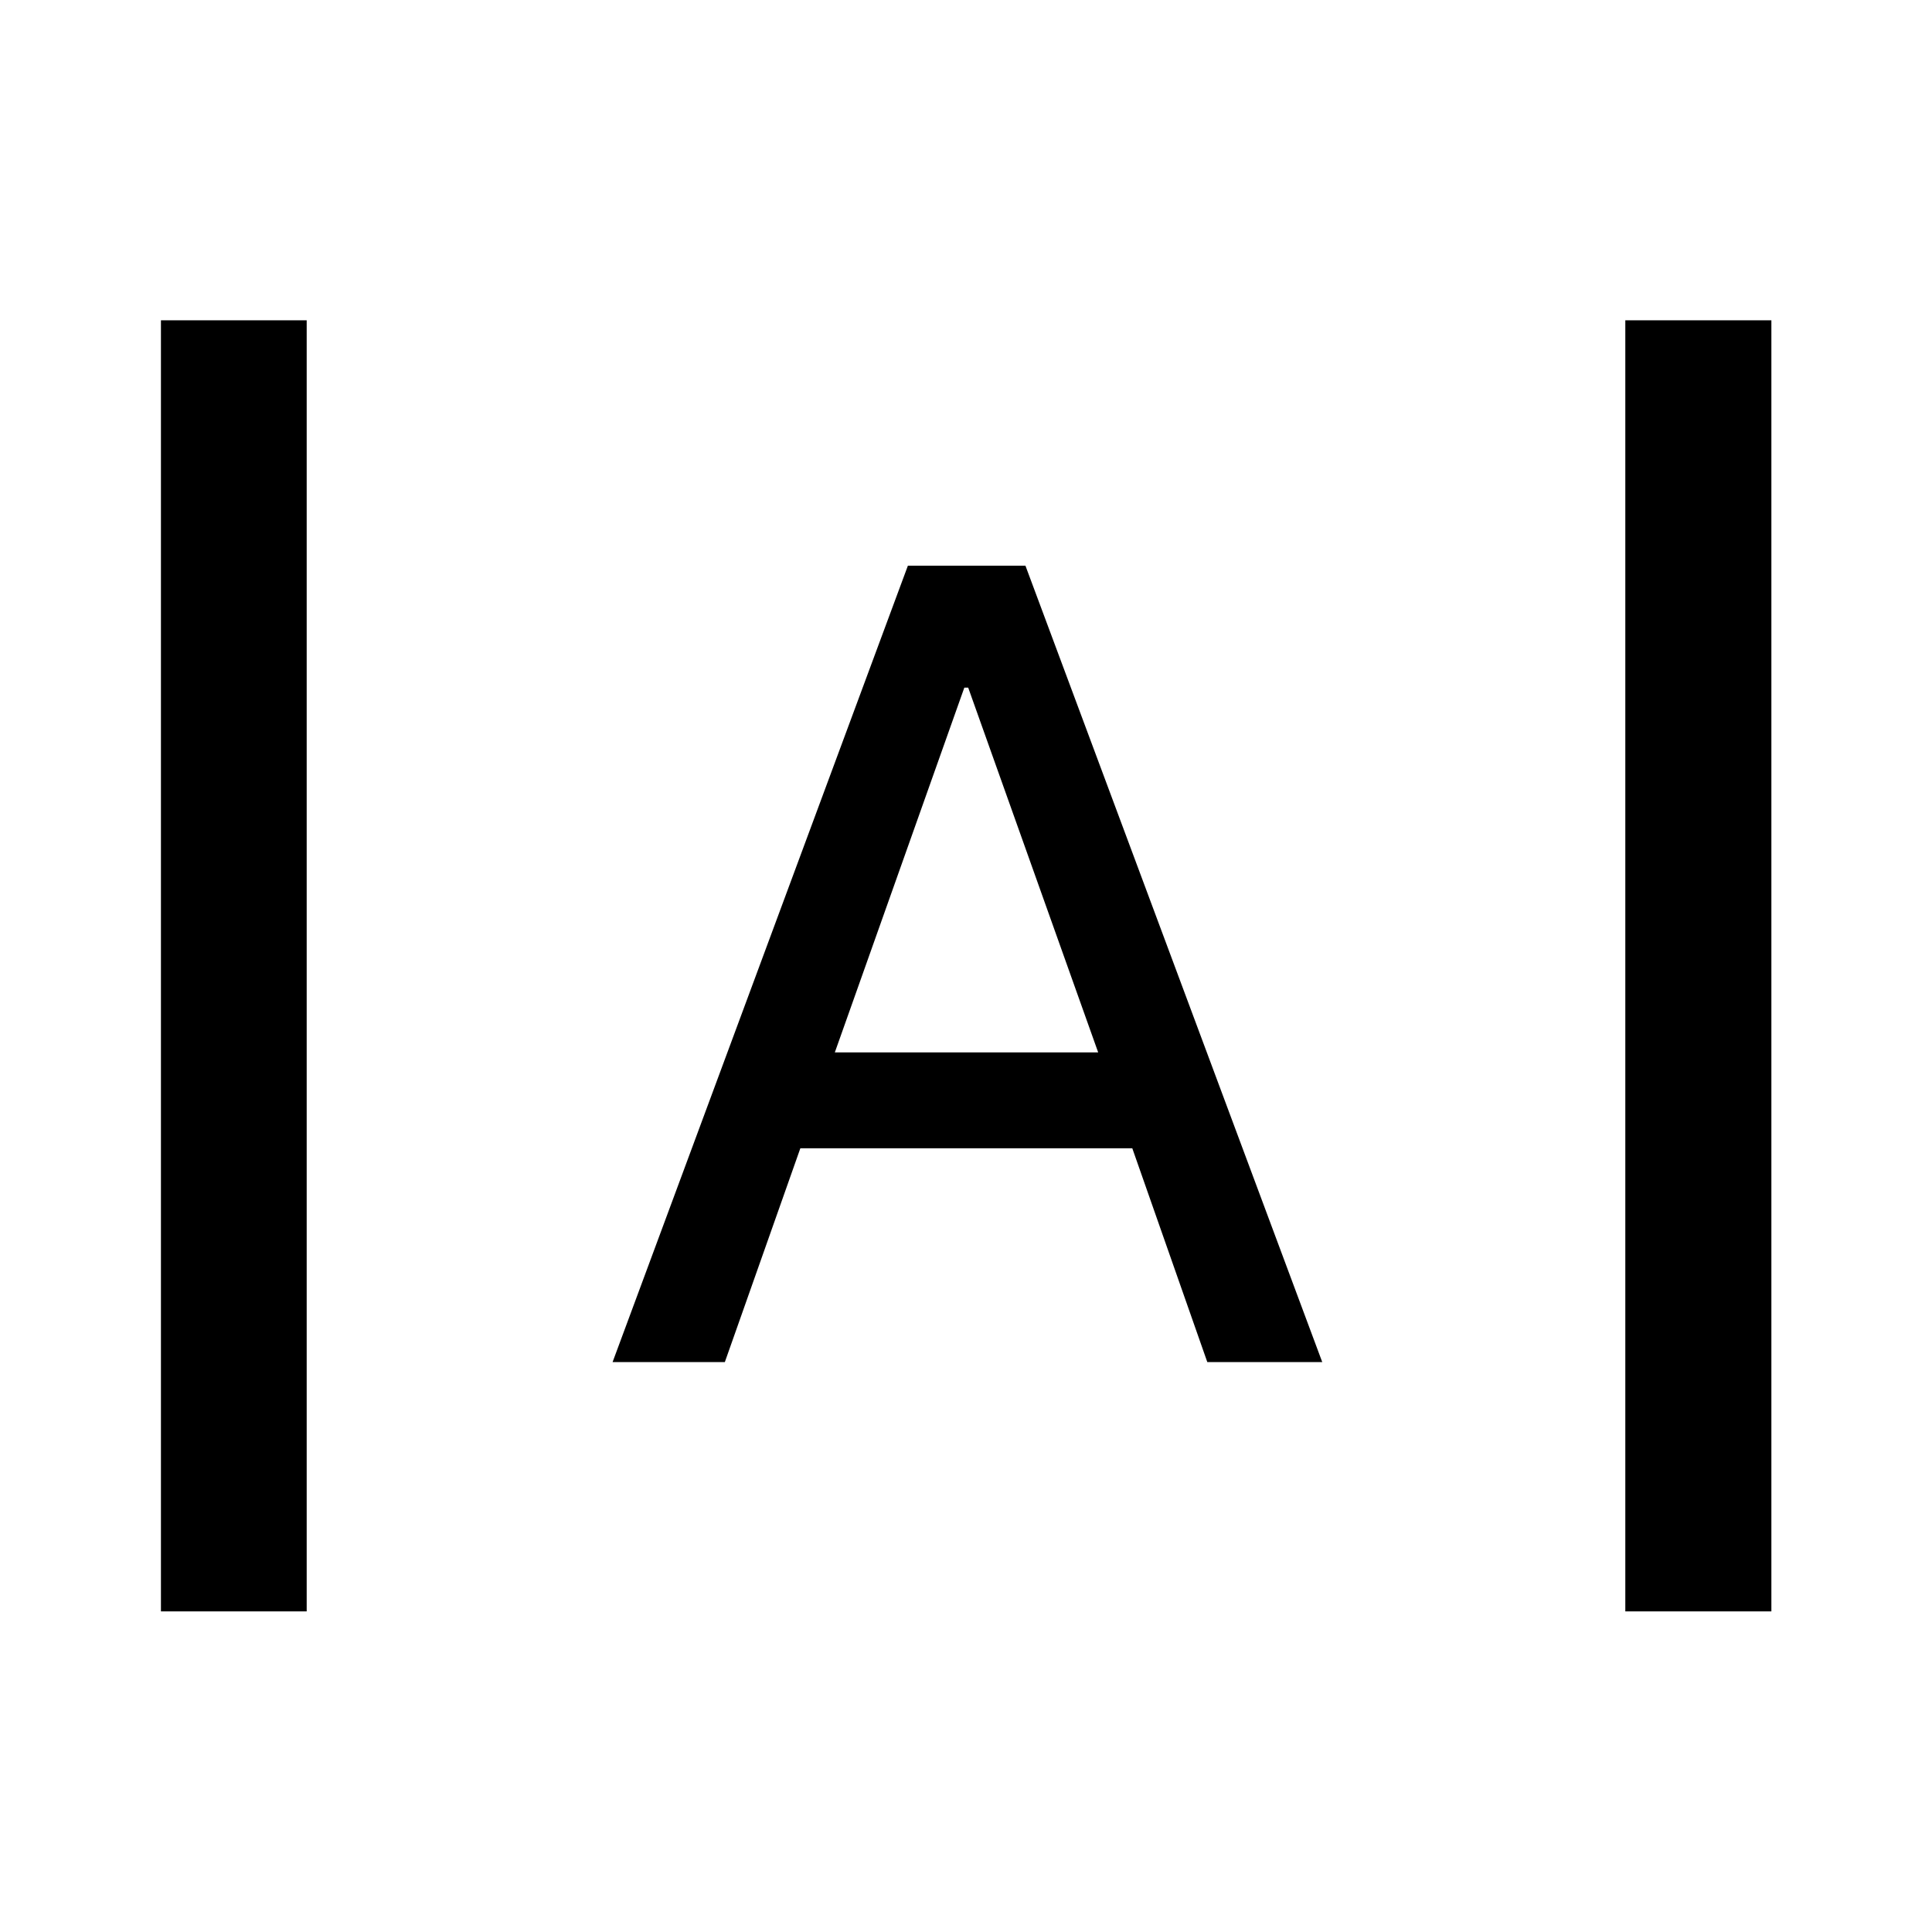 <svg xmlns="http://www.w3.org/2000/svg" height="40" viewBox="0 -960 960 960" width="40"><path d="M79.97-159.304v-641.551h72.421v641.551h-72.42Zm727.639 0v-641.551h72.58v641.551h-72.58ZM304.384-283.181l146.739-395.725h58.413l147.486 395.725h-57.116L562.63-389.42H397.688l-37.521 106.239h-55.783Zm110.435-153.877h130.862l-64.587-181.254h-1.927l-64.348 181.254Z"/></svg>
